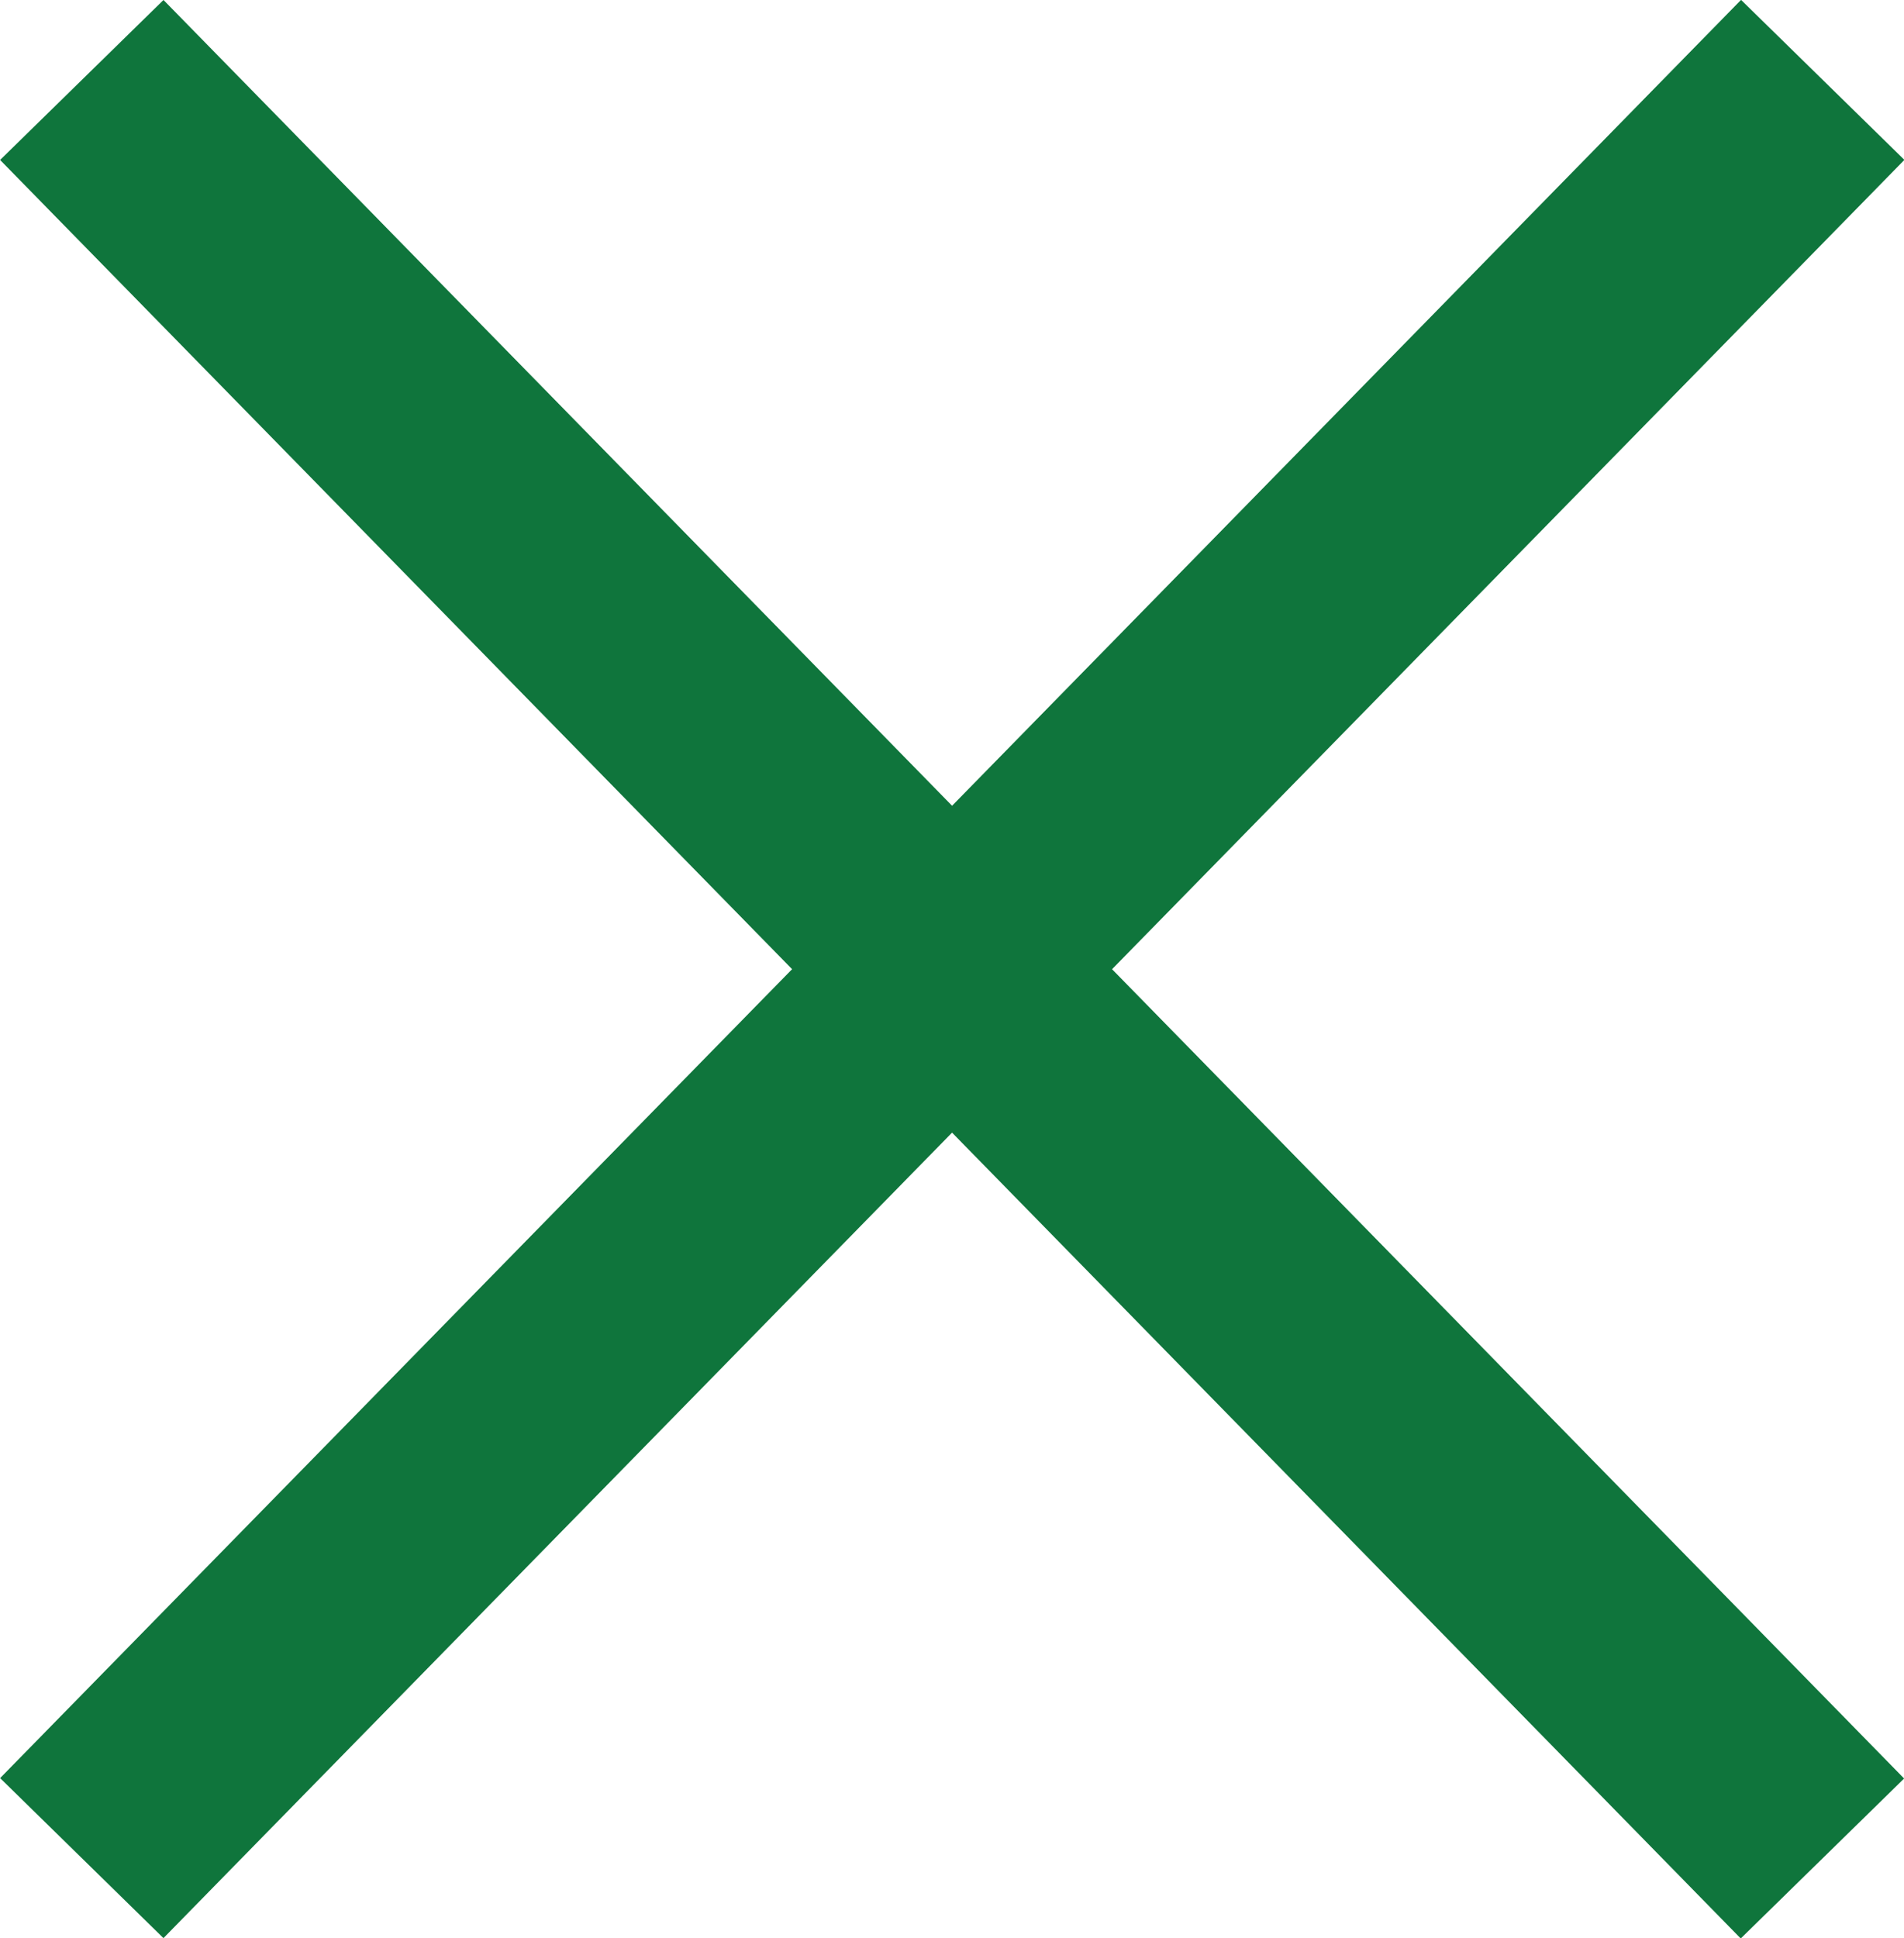 <svg xmlns="http://www.w3.org/2000/svg" viewBox="0 0 54.88 55.85"><defs><style>.cls-1{fill:#0f753c;stroke:#0f753c;stroke-miterlimit:10;stroke-width:5.67px;}</style></defs><title>Asset 3</title><g id="Layer_2" data-name="Layer 2"><g id="Layer_1-2" data-name="Layer 1"><rect class="cls-1" x="26.98" y="-5.1" width="0.92" height="66.05" transform="translate(-11.7 27.17) rotate(-44.39)"/><rect class="cls-1" x="-5.58" y="27.47" width="66.05" height="0.92" transform="translate(-11.71 27.99) rotate(-45.6)"/></g></g></svg>